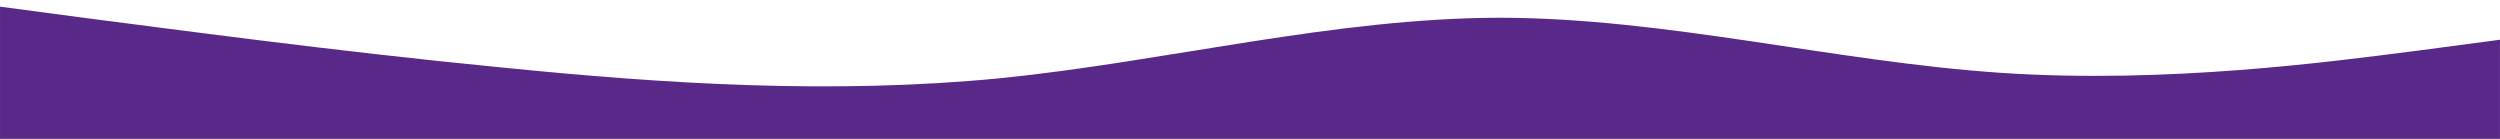 <?xml version="1.0" encoding="UTF-8" standalone="no"?>
<svg
   xmlns:dc="http://purl.org/dc/elements/1.1/"
   xmlns:cc="http://creativecommons.org/ns#"
   xmlns:rdf="http://www.w3.org/1999/02/22-rdf-syntax-ns#"
   xmlns:svg="http://www.w3.org/2000/svg"
   xmlns="http://www.w3.org/2000/svg"
   xmlns:sodipodi="http://sodipodi.sourceforge.net/DTD/sodipodi-0.dtd"
   xmlns:inkscape="http://www.inkscape.org/namespaces/inkscape"
   viewBox="0 0 1440 80"
   version="1.1"
   id="svg1106"
   sodipodi:docname="waves-top.svg"
   width="1440"
   height="80"
   inkscape:version="1.0.2 (e86c870879, 2021-01-15)">
  <defs
     id="defs1110" />
  <sodipodi:namedview
     pagecolor="#ffffff"
     bordercolor="#666666"
     borderopacity="1"
     objecttolerance="10"
     gridtolerance="10"
     guidetolerance="10"
     inkscape:pageopacity="0"
     inkscape:pageshadow="2"
     inkscape:window-width="2560"
     inkscape:window-height="1372"
     id="namedview1108"
     showgrid="false"
     inkscape:zoom="10.229478"
     inkscape:cx="1429.9124"
     inkscape:cy="57.650985"
     inkscape:window-x="0"
     inkscape:window-y="0"
     inkscape:window-maximized="1"
     inkscape:current-layer="svg1106"
     inkscape:document-rotation="0" />
  <path
     fill="#592989"
     fill-opacity="1"
     d="M 0.009,3.843 48.008,10.209 c 47.999,6.128 143.997,19.217 239.996,28.558 95.998,9.698 191.996,15.647 287.995,6.307 95.998,-9.698 191.996,-34.686 287.995,-34.864 95.998,0.178 191.997,25.167 287.995,31.711 95.998,6.545 191.996,-6.545 239.995,-12.673 l 47.999,-6.366 v 57.116 h -47.999 c -47.999,0 -143.997,0 -239.995,0 -95.998,0 -191.996,0 -287.995,0 -95.998,0 -191.996,0 -287.995,0 -95.998,0 -191.996,0 -287.995,0 -95.998,0 -191.996,0 -239.996,0 H 0.009 Z"
     id="path1104"
     style="stroke-width:0.771" />
</svg>
